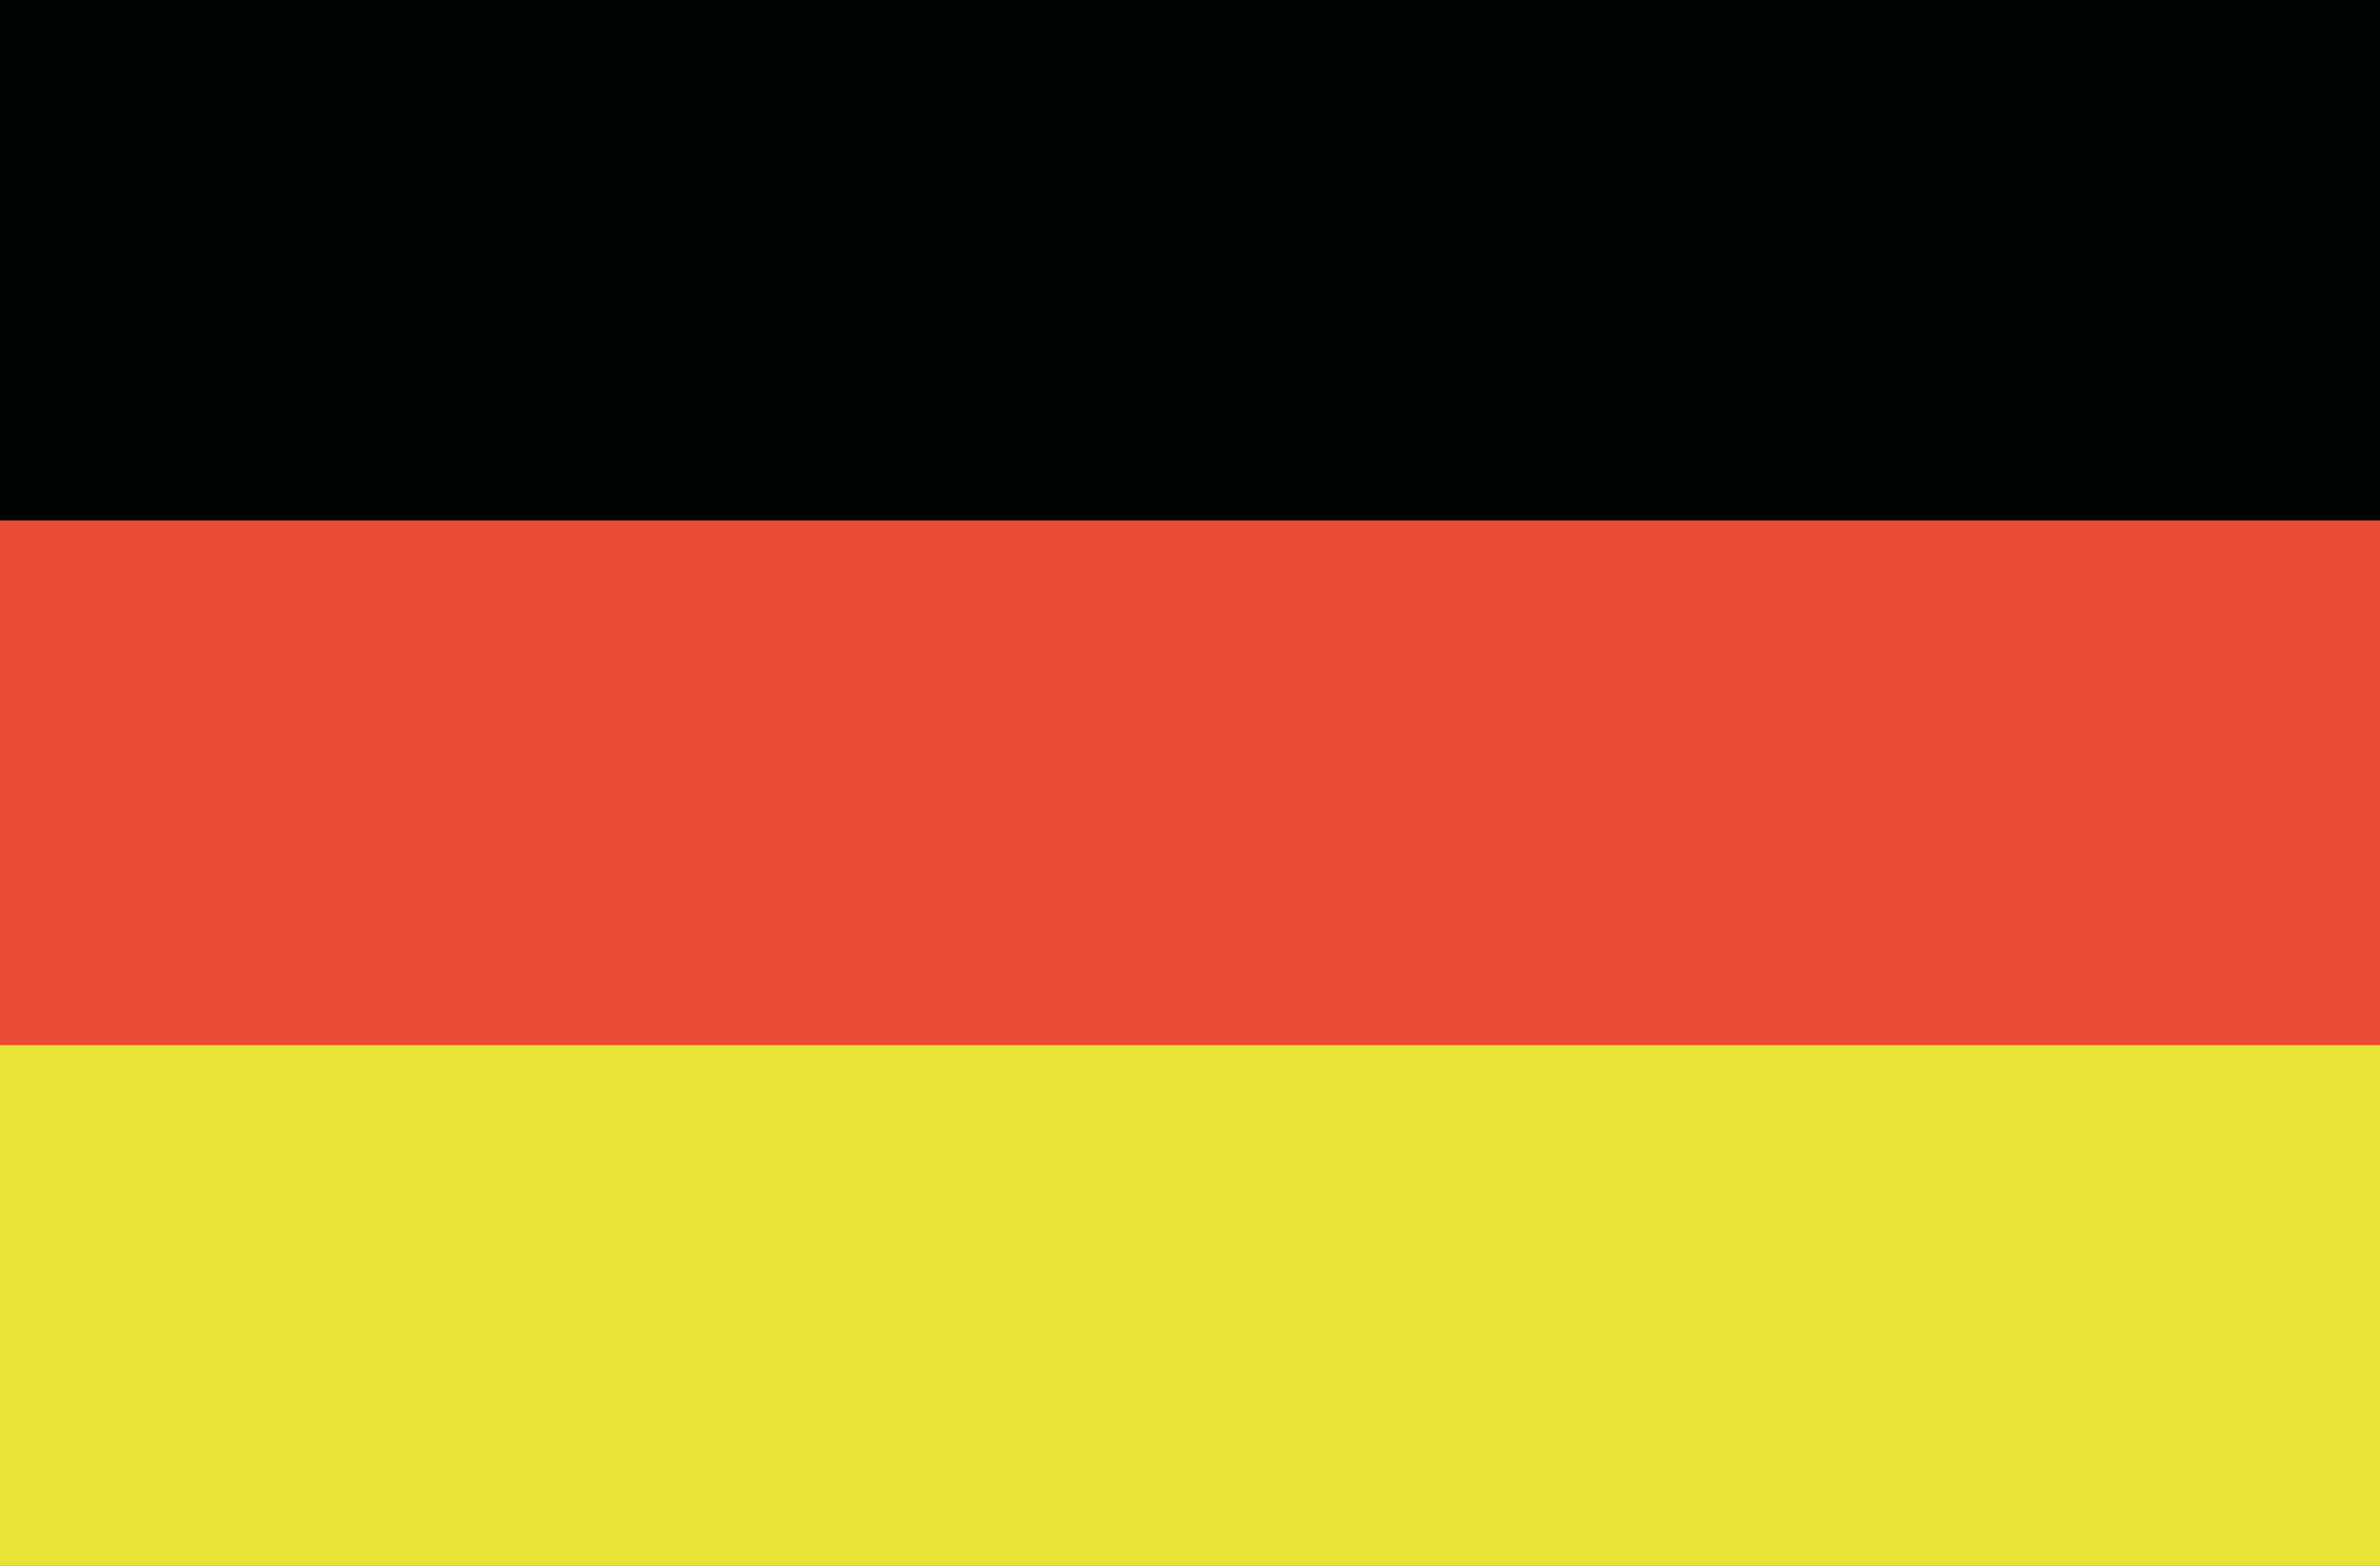 <svg xmlns="http://www.w3.org/2000/svg" width="167" height="109.856" viewBox="0 0 167 109.856">
  <g id="Group_164" data-name="Group 164" transform="translate(-4.3 -14.1)">
    <path id="Path_273" data-name="Path 273" d="M4.3,14.1V123.956h167V14.1Z" transform="translate(0 0)" fill="#e94b35"/>
    <path id="Path_274" data-name="Path 274" d="M4.3,14.1h167V50.616H4.3Z" transform="translate(0 0)" fill="#000400"/>
    <path id="Path_275" data-name="Path 275" d="M4.3,38h167V74.516H4.3Z" transform="translate(0 49.439)" fill="#e9e335"/>
  </g>
</svg>

